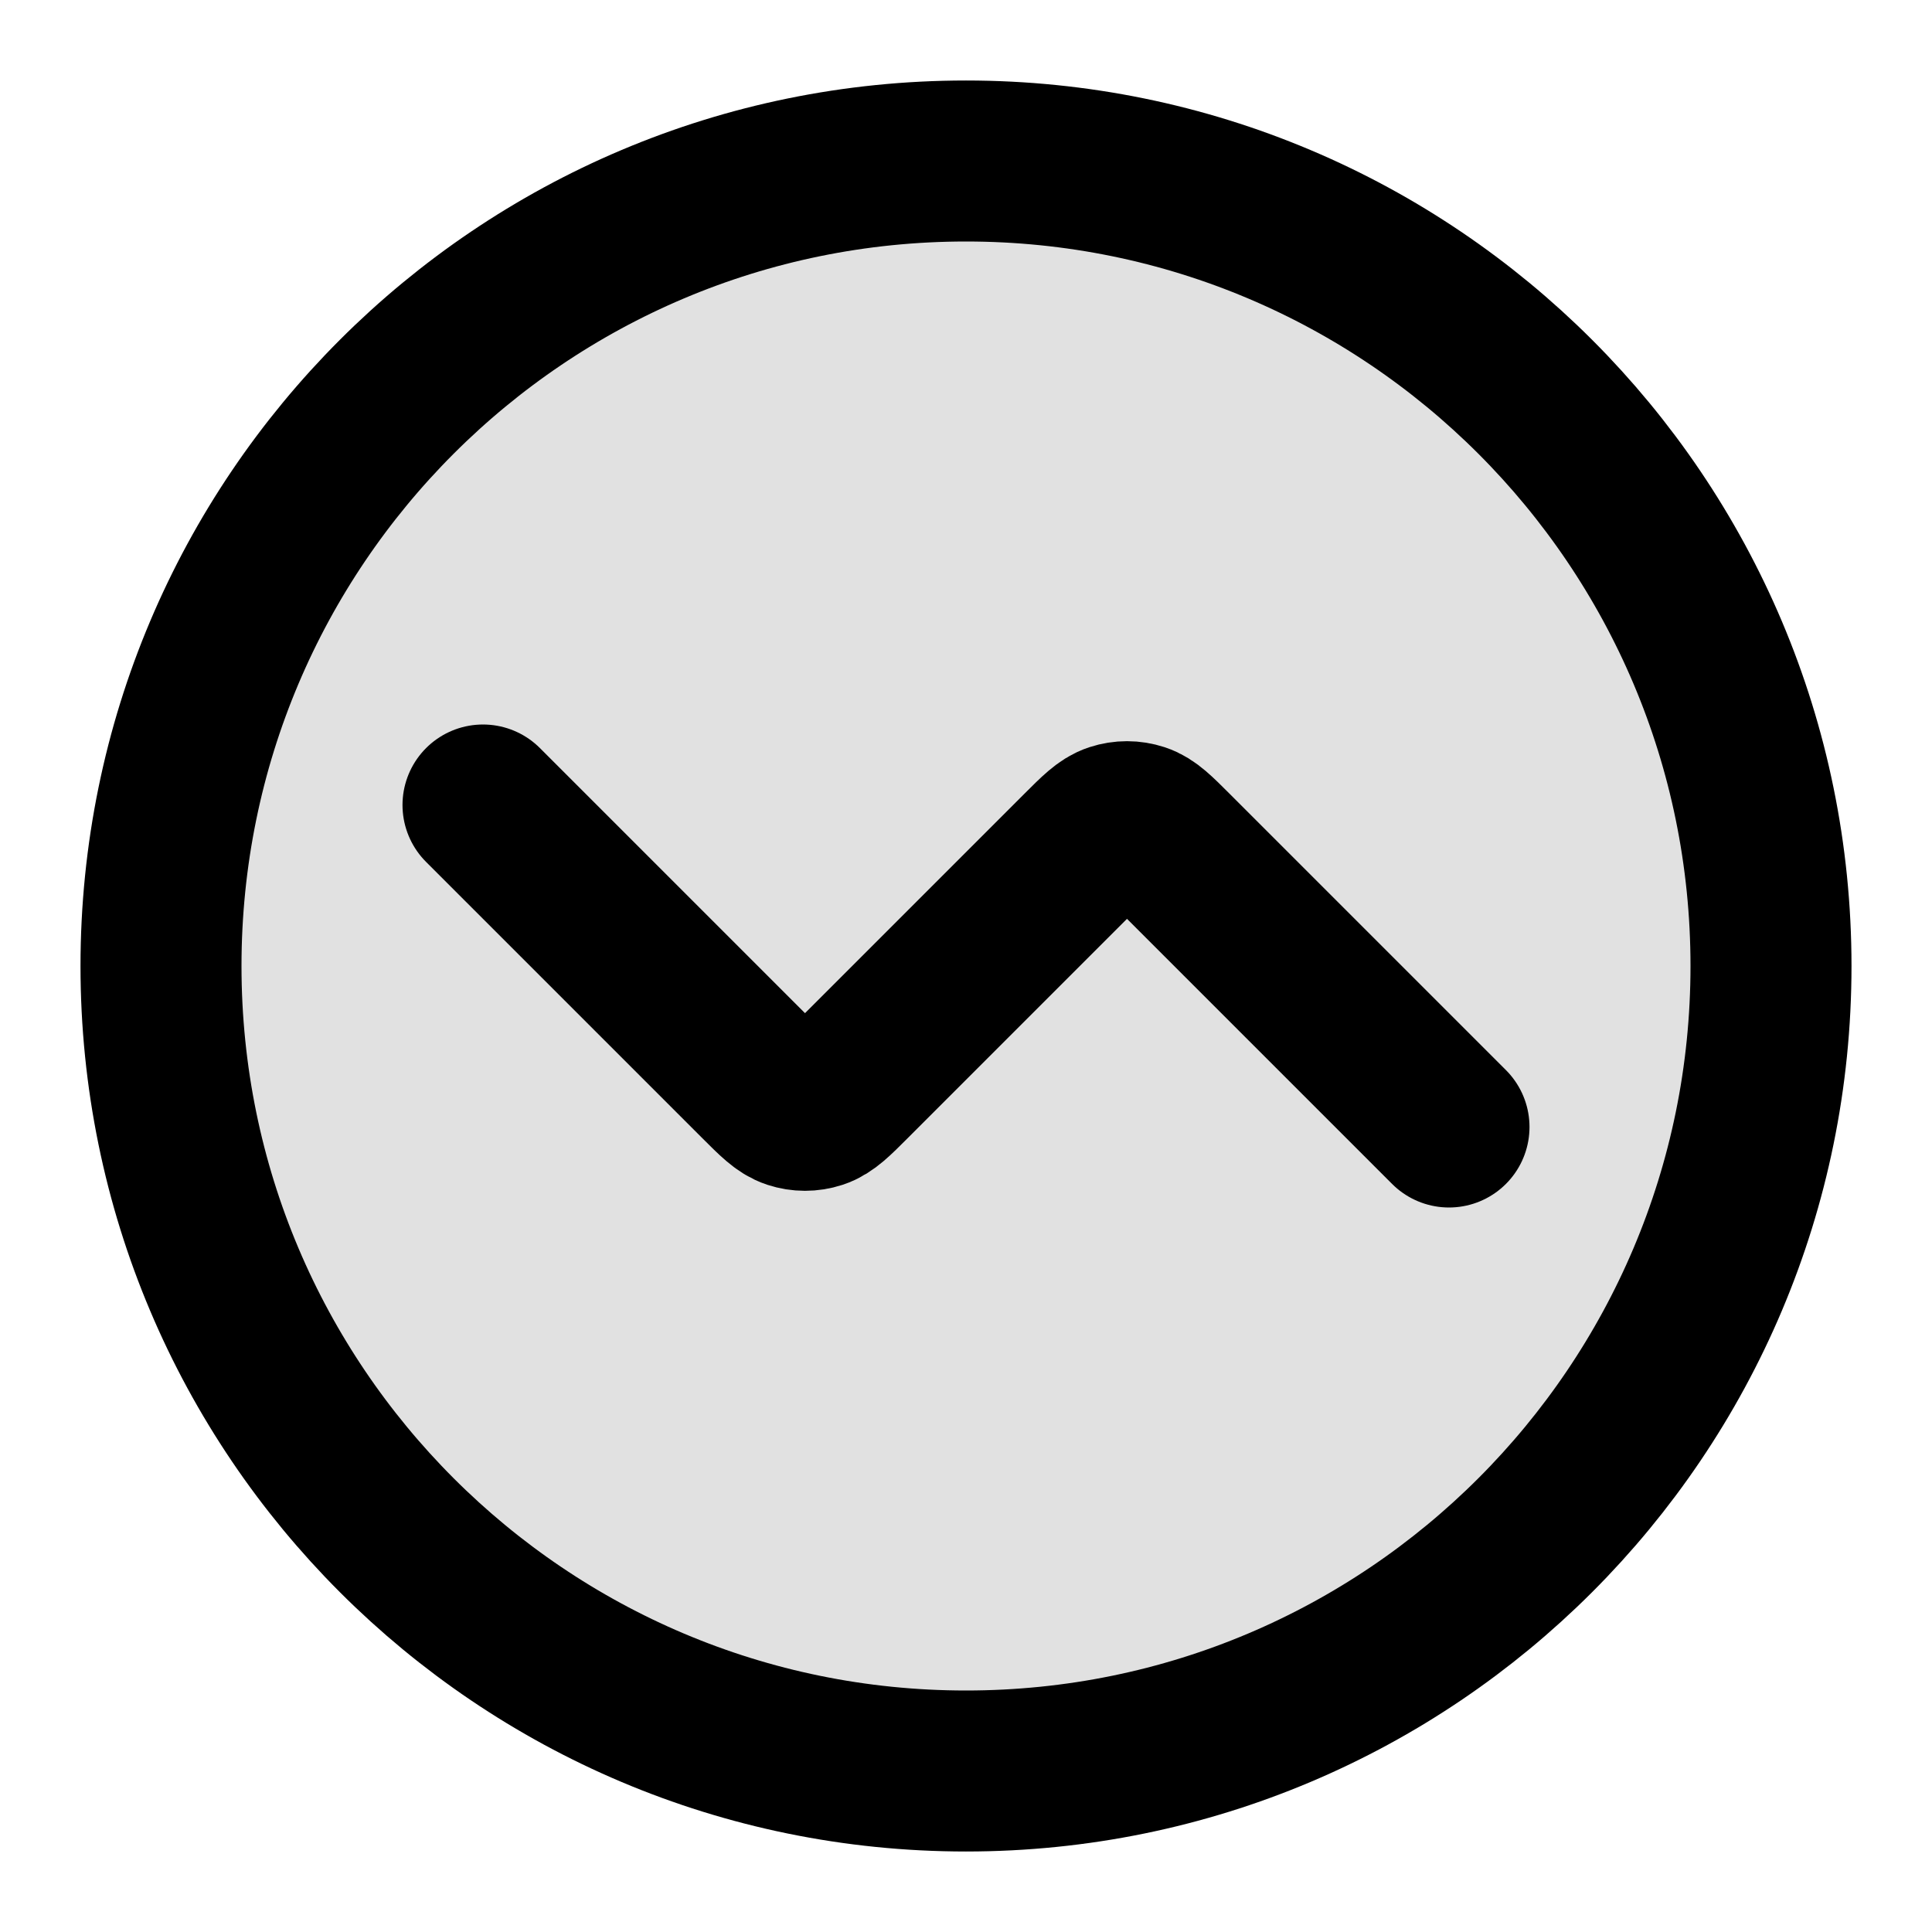 <svg width="24" height="24" viewBox="0 0 24 24" fill="none" xmlns="http://www.w3.org/2000/svg">
<path opacity="0.12" d="M12 22C17.523 22 22 17.523 22 12C22 6.477 17.523 2 12 2C6.477 2 2 6.477 2 12C2 17.523 6.477 22 12 22Z" fill="currentColor"/>
<path d="M6 10L9.434 13.434C9.632 13.632 9.731 13.731 9.845 13.768C9.946 13.801 10.054 13.801 10.155 13.768C10.269 13.731 10.368 13.632 10.566 13.434L13.434 10.566C13.632 10.368 13.731 10.269 13.845 10.232C13.946 10.199 14.054 10.199 14.155 10.232C14.269 10.269 14.368 10.368 14.566 10.566L18 14M22 12C22 17.523 17.523 22 12 22C6.477 22 2 17.523 2 12C2 6.477 6.477 2 12 2C17.523 2 22 6.477 22 12Z" stroke="currentColor" stroke-width="2" stroke-linecap="round" stroke-linejoin="round"/>
</svg>
